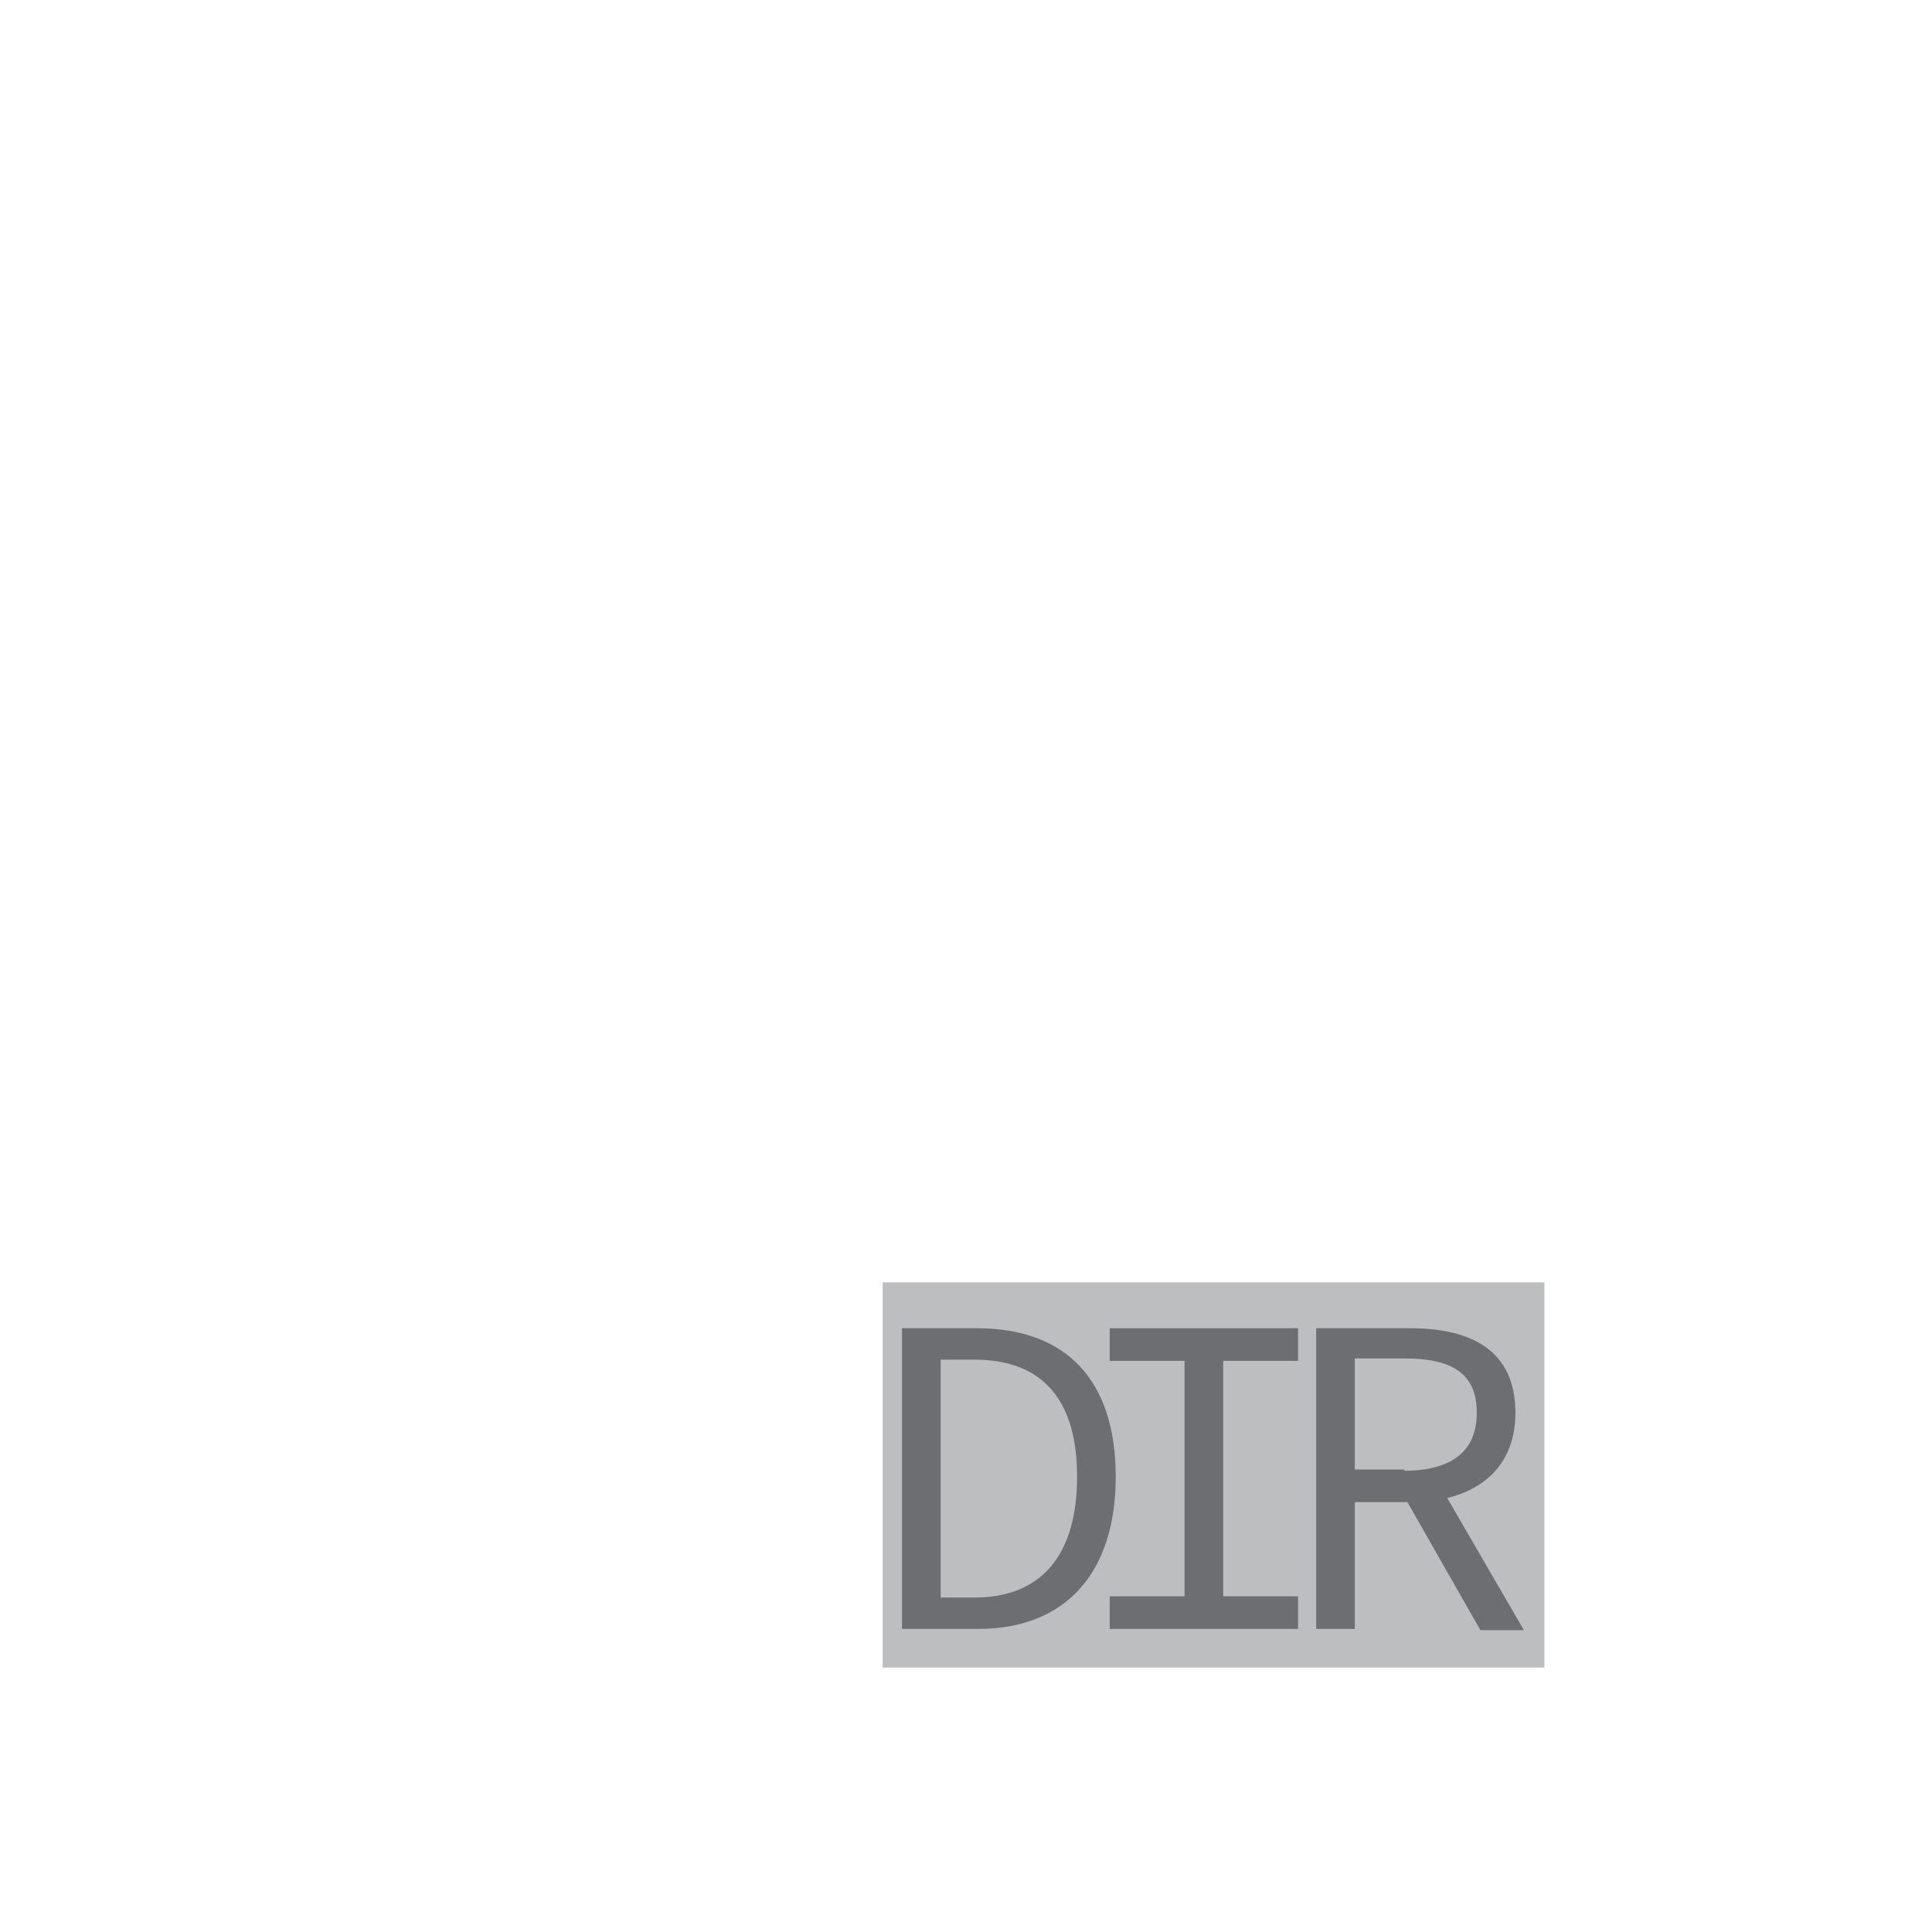 <?xml version="1.0" encoding="utf-8"?>
<!-- Generator: Adobe Illustrator 26.3.1, SVG Export Plug-In . SVG Version: 6.00 Build 0)  -->
<svg version="1.1" id="Layer_1" xmlns="http://www.w3.org/2000/svg" xmlns:xlink="http://www.w3.org/1999/xlink" x="0px" y="0px"
	 viewBox="0 0 16 16" style="enable-background:new 0 0 16 16;" xml:space="preserve">
<style type="text/css">
	.st0{clip-path:url(#SVGID_00000090266346015488297480000002051469264800105399_);}
	.st1{clip-path:url(#SVGID_00000045578699379888160440000018404130615728225722_);}
	.st2{fill:#BCBEC0;}
	.st3{fill:#6D6E71;}
</style>
<g>
	<g>
		<defs>
			<rect id="SVGID_1_" x="0" width="16" height="16"/>
		</defs>
		<clipPath id="SVGID_00000025418720701963505560000017232230443407561345_">
			<use xlink:href="#SVGID_1_"  style="overflow:visible;"/>
		</clipPath>
		<g style="clip-path:url(#SVGID_00000025418720701963505560000017232230443407561345_);">
			<defs>
				<rect id="SVGID_00000013901841310896339890000013654248210800846504_" x="0" width="16" height="16"/>
			</defs>
			<clipPath id="SVGID_00000114075653461757504320000017242755200858658488_">
				<use xlink:href="#SVGID_00000013901841310896339890000013654248210800846504_"  style="overflow:visible;"/>
			</clipPath>
			<g style="clip-path:url(#SVGID_00000114075653461757504320000017242755200858658488_);">
				<g>
				</g>
			</g>
		</g>
		<g style="clip-path:url(#SVGID_00000025418720701963505560000017232230443407561345_);">
			<defs>
				<rect id="SVGID_00000142155810291346528990000017231675477720545433_" x="0" width="16" height="16"/>
			</defs>
			<clipPath id="SVGID_00000039841417475485866870000003858388120916332957_">
				<use xlink:href="#SVGID_00000142155810291346528990000017231675477720545433_"  style="overflow:visible;"/>
			</clipPath>
		</g>
	</g>
</g>
<g>
	<rect x="7.31" y="10.62" class="st2" width="5.48" height="3.19"/>
	<g>
		<g>
			<path class="st3" d="M7.47,11h0.62c0.75,0,1.15,0.44,1.15,1.23c0,0.79-0.41,1.26-1.14,1.26H7.47V11z M8.07,13.23
				c0.57,0,0.85-0.37,0.85-1c0-0.63-0.28-0.97-0.85-0.97H7.79v1.97H8.07z"/>
			<path class="st3" d="M9.19,13.22h0.62v-1.95H9.19V11h1.56v0.27h-0.62v1.95h0.62v0.27H9.19V13.22z"/>
			<path class="st3" d="M10.9,11h0.78c0.5,0,0.87,0.18,0.87,0.7c0,0.5-0.37,0.74-0.87,0.74h-0.46v1.05H10.9V11z M11.63,12.18
				c0.39,0,0.6-0.16,0.6-0.48c0-0.33-0.21-0.45-0.6-0.45h-0.41v0.92H11.63z M11.86,12.19l0.76,1.31h-0.36l-0.65-1.14L11.86,12.19z"
				/>
		</g>
	</g>
</g>
</svg>
